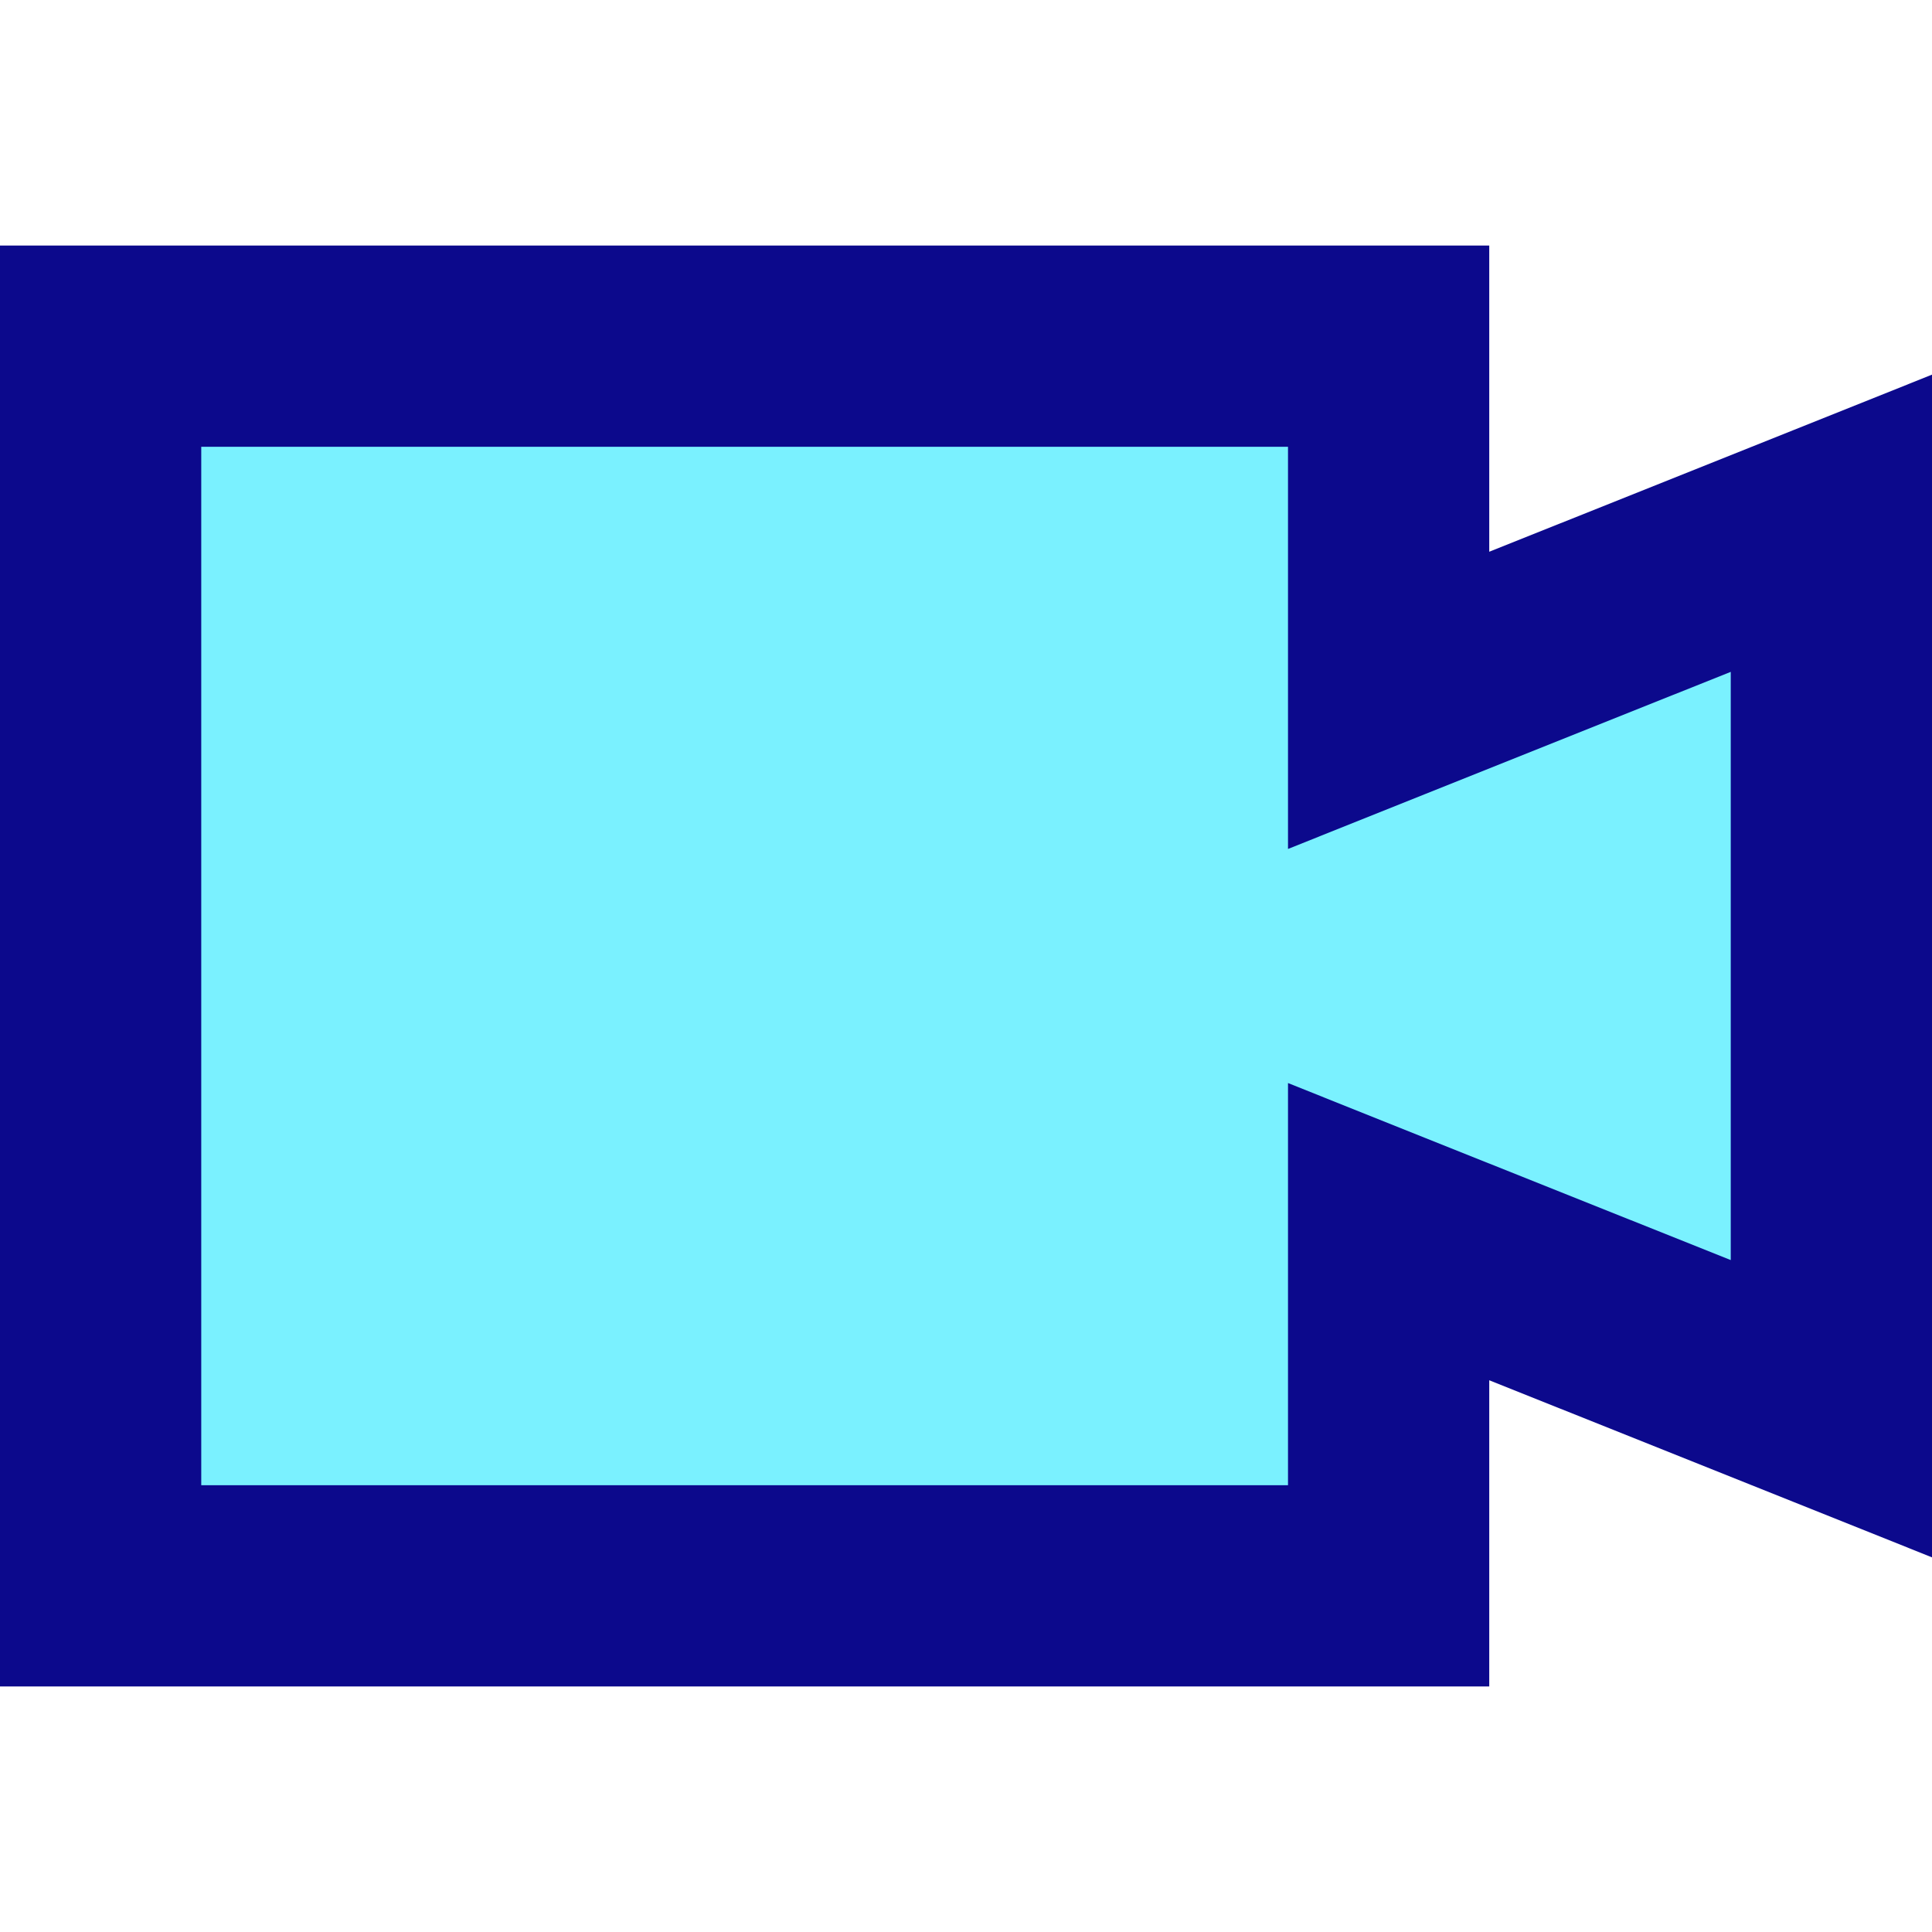 <svg xmlns="http://www.w3.org/2000/svg" fill="none" viewBox="0 0 24 24" id="Webcam-Video--Streamline-Sharp">
  <desc>
    Webcam Video Streamline Icon: https://streamlinehq.com
  </desc>
  <g id="webcam-video--work-video-meeting-camera-company-conference-office">
    <path id="Union" fill="#7af1ff" d="M17.25 4.3h-16v15.4h16v-4.4l5.5 2.2v-11l-5.5 2.2v-4.4Z" stroke-width="1"></path>
    <path id="Union_2" fill="#0c098c" fill-rule="evenodd" d="M0 3.05h18.5v3.804l3.786 -1.514L24 4.654V19.346l-1.714 -0.686L18.5 17.146v3.804H0v-17.9Zm2.5 2.5v12.9H16v-4.996l1.714 0.686L21.5 15.653V8.346l-3.786 1.514L16 10.546V5.55H2.5Z" clip-rule="evenodd" stroke-width="1"></path>
  </g>
</svg>